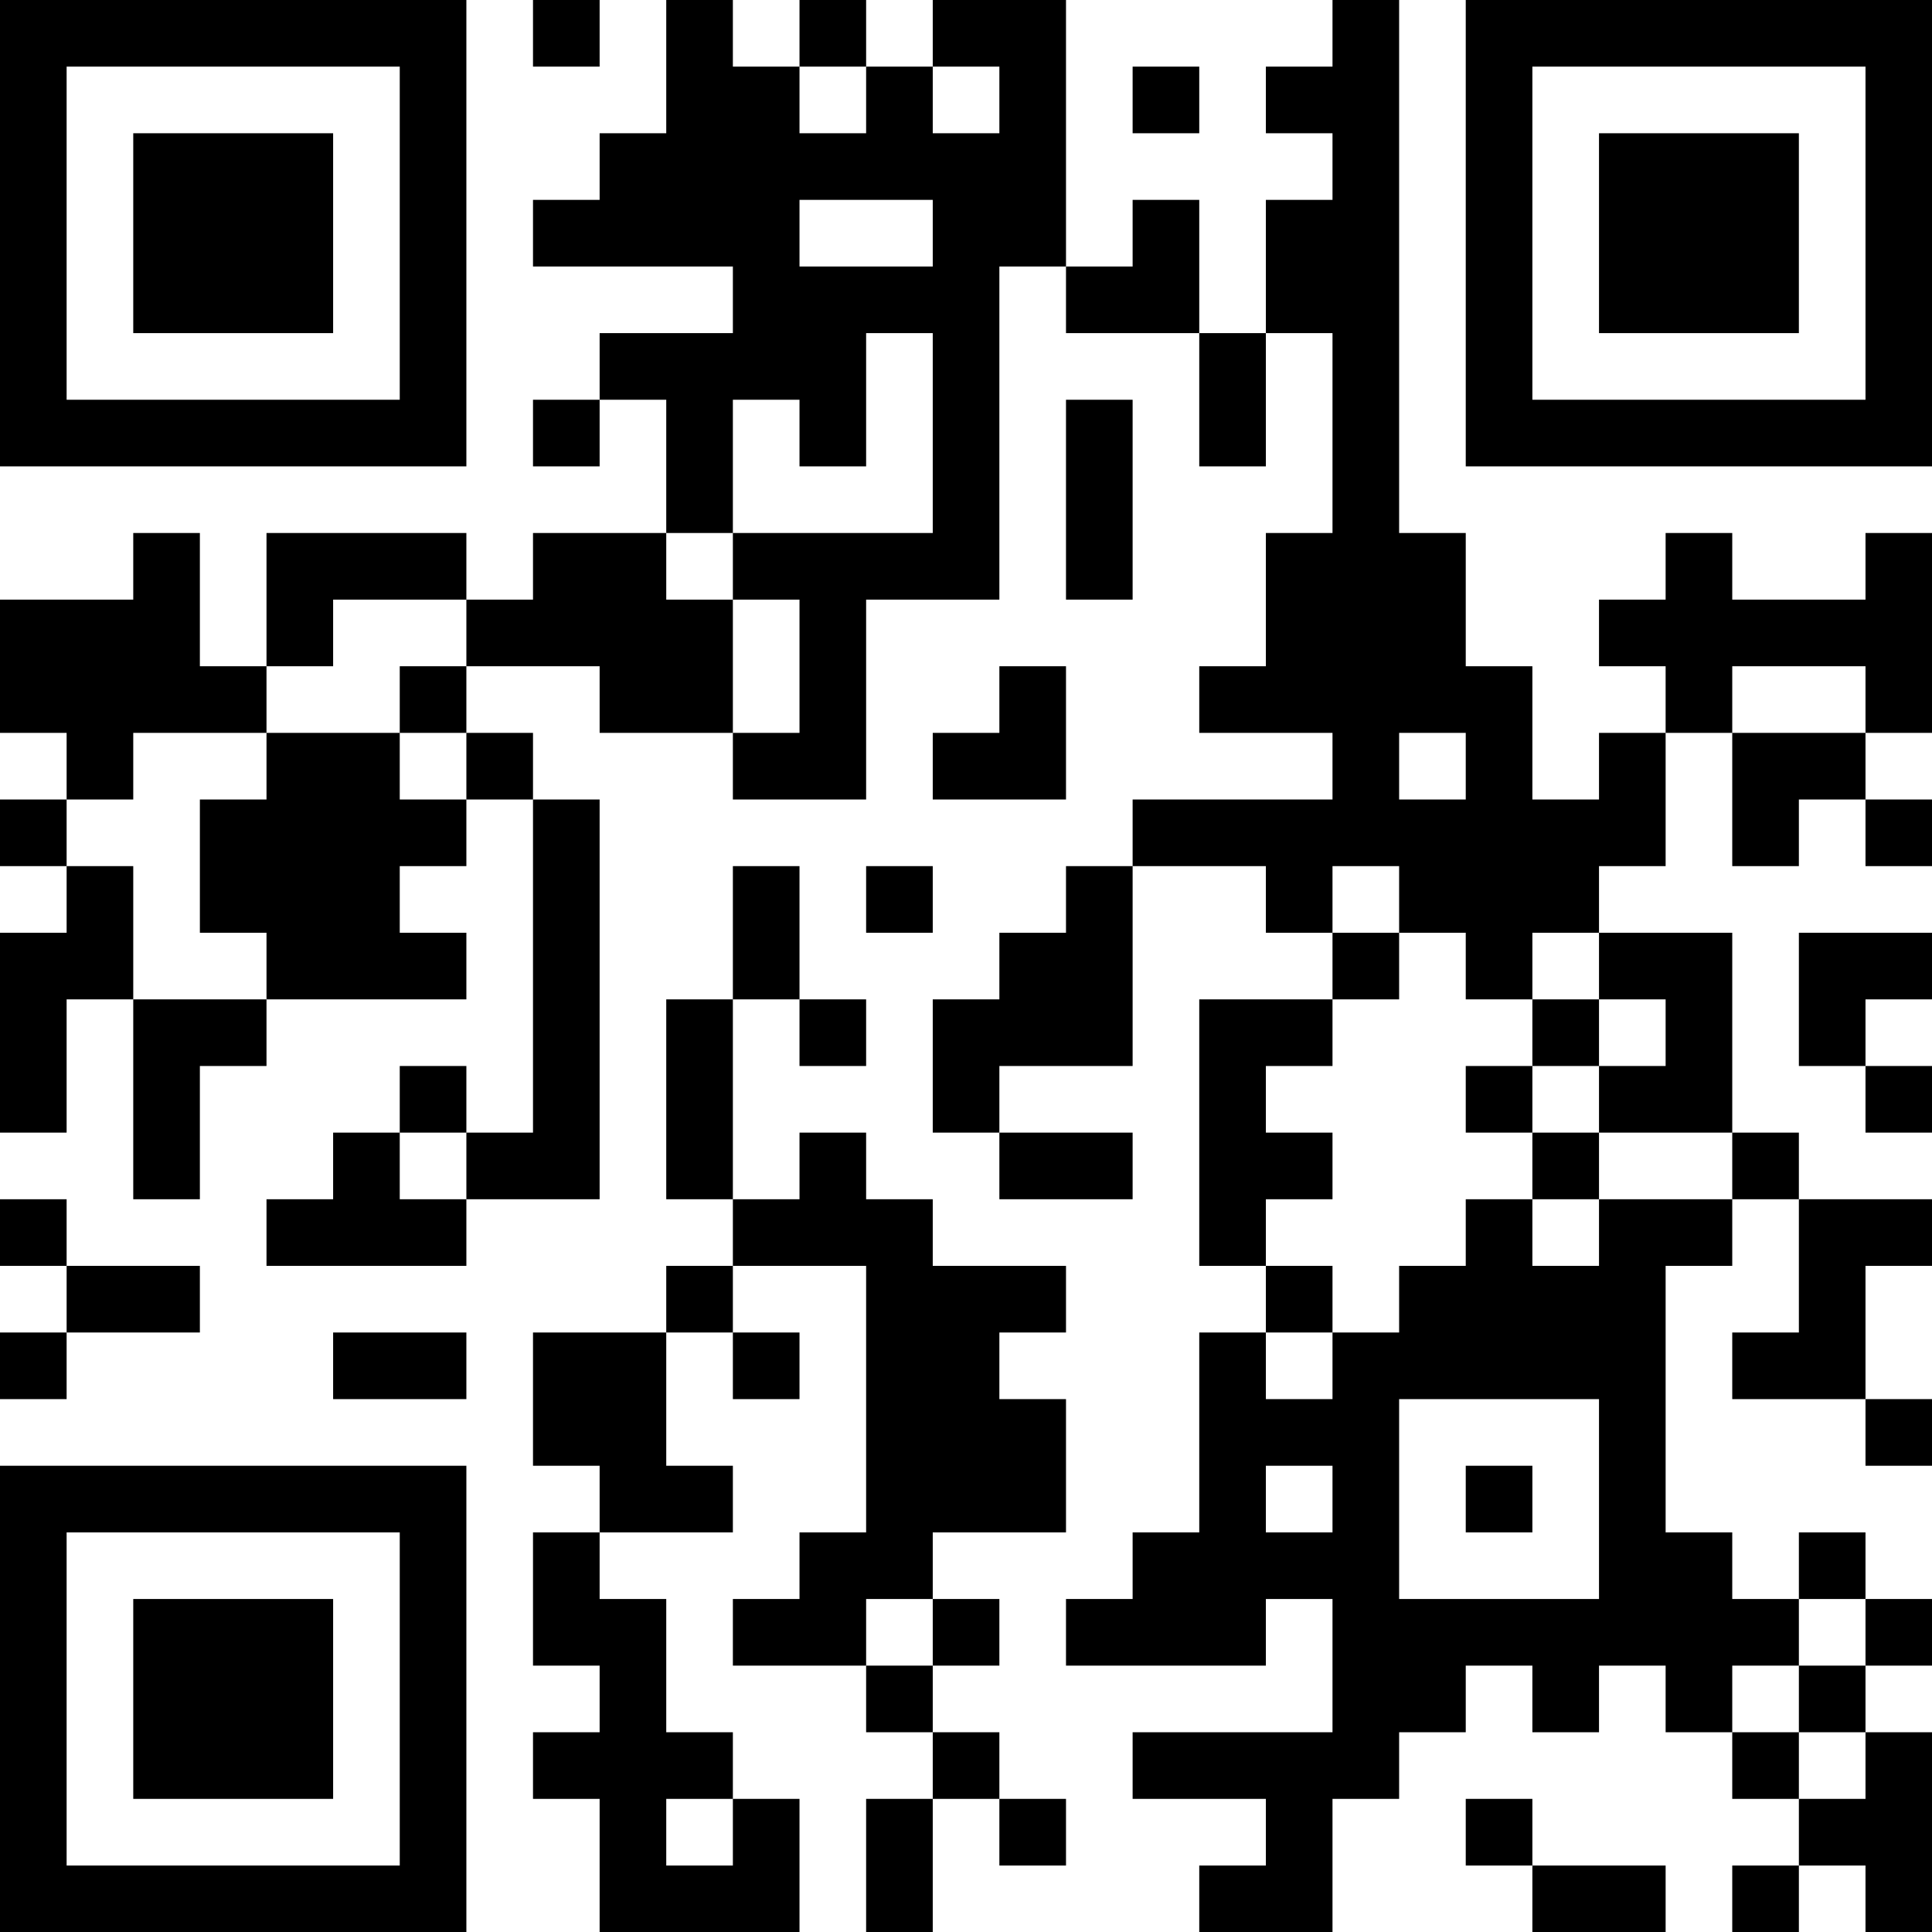 <?xml version="1.0" encoding="UTF-8"?>
<svg xmlns="http://www.w3.org/2000/svg" version="1.1" width="200" height="200" viewBox="0 0 200 200"><rect x="0" y="0" width="200" height="200" fill="#ffffff"/><g transform="scale(6.897)"><g transform="translate(0,0)"><path fill-rule="evenodd" d="M8 0L8 1L9 1L9 0ZM10 0L10 2L9 2L9 3L8 3L8 4L11 4L11 5L9 5L9 6L8 6L8 7L9 7L9 6L10 6L10 8L8 8L8 9L7 9L7 8L4 8L4 10L3 10L3 8L2 8L2 9L0 9L0 11L1 11L1 12L0 12L0 13L1 13L1 14L0 14L0 17L1 17L1 15L2 15L2 18L3 18L3 16L4 16L4 15L7 15L7 14L6 14L6 13L7 13L7 12L8 12L8 17L7 17L7 16L6 16L6 17L5 17L5 18L4 18L4 19L7 19L7 18L9 18L9 12L8 12L8 11L7 11L7 10L9 10L9 11L11 11L11 12L13 12L13 9L15 9L15 4L16 4L16 5L18 5L18 7L19 7L19 5L20 5L20 8L19 8L19 10L18 10L18 11L20 11L20 12L17 12L17 13L16 13L16 14L15 14L15 15L14 15L14 17L15 17L15 18L17 18L17 17L15 17L15 16L17 16L17 13L19 13L19 14L20 14L20 15L18 15L18 19L19 19L19 20L18 20L18 23L17 23L17 24L16 24L16 25L19 25L19 24L20 24L20 26L17 26L17 27L19 27L19 28L18 28L18 29L20 29L20 27L21 27L21 26L22 26L22 25L23 25L23 26L24 26L24 25L25 25L25 26L26 26L26 27L27 27L27 28L26 28L26 29L27 29L27 28L28 28L28 29L29 29L29 26L28 26L28 25L29 25L29 24L28 24L28 23L27 23L27 24L26 24L26 23L25 23L25 19L26 19L26 18L27 18L27 20L26 20L26 21L28 21L28 22L29 22L29 21L28 21L28 19L29 19L29 18L27 18L27 17L26 17L26 14L24 14L24 13L25 13L25 11L26 11L26 13L27 13L27 12L28 12L28 13L29 13L29 12L28 12L28 11L29 11L29 8L28 8L28 9L26 9L26 8L25 8L25 9L24 9L24 10L25 10L25 11L24 11L24 12L23 12L23 10L22 10L22 8L21 8L21 0L20 0L20 1L19 1L19 2L20 2L20 3L19 3L19 5L18 5L18 3L17 3L17 4L16 4L16 0L14 0L14 1L13 1L13 0L12 0L12 1L11 1L11 0ZM12 1L12 2L13 2L13 1ZM14 1L14 2L15 2L15 1ZM17 1L17 2L18 2L18 1ZM12 3L12 4L14 4L14 3ZM13 5L13 7L12 7L12 6L11 6L11 8L10 8L10 9L11 9L11 11L12 11L12 9L11 9L11 8L14 8L14 5ZM16 6L16 9L17 9L17 6ZM5 9L5 10L4 10L4 11L2 11L2 12L1 12L1 13L2 13L2 15L4 15L4 14L3 14L3 12L4 12L4 11L6 11L6 12L7 12L7 11L6 11L6 10L7 10L7 9ZM15 10L15 11L14 11L14 12L16 12L16 10ZM26 10L26 11L28 11L28 10ZM21 11L21 12L22 12L22 11ZM11 13L11 15L10 15L10 18L11 18L11 19L10 19L10 20L8 20L8 22L9 22L9 23L8 23L8 25L9 25L9 26L8 26L8 27L9 27L9 29L12 29L12 27L11 27L11 26L10 26L10 24L9 24L9 23L11 23L11 22L10 22L10 20L11 20L11 21L12 21L12 20L11 20L11 19L13 19L13 23L12 23L12 24L11 24L11 25L13 25L13 26L14 26L14 27L13 27L13 29L14 29L14 27L15 27L15 28L16 28L16 27L15 27L15 26L14 26L14 25L15 25L15 24L14 24L14 23L16 23L16 21L15 21L15 20L16 20L16 19L14 19L14 18L13 18L13 17L12 17L12 18L11 18L11 15L12 15L12 16L13 16L13 15L12 15L12 13ZM13 13L13 14L14 14L14 13ZM20 13L20 14L21 14L21 15L20 15L20 16L19 16L19 17L20 17L20 18L19 18L19 19L20 19L20 20L19 20L19 21L20 21L20 20L21 20L21 19L22 19L22 18L23 18L23 19L24 19L24 18L26 18L26 17L24 17L24 16L25 16L25 15L24 15L24 14L23 14L23 15L22 15L22 14L21 14L21 13ZM27 14L27 16L28 16L28 17L29 17L29 16L28 16L28 15L29 15L29 14ZM23 15L23 16L22 16L22 17L23 17L23 18L24 18L24 17L23 17L23 16L24 16L24 15ZM6 17L6 18L7 18L7 17ZM0 18L0 19L1 19L1 20L0 20L0 21L1 21L1 20L3 20L3 19L1 19L1 18ZM5 20L5 21L7 21L7 20ZM21 21L21 24L24 24L24 21ZM19 22L19 23L20 23L20 22ZM22 22L22 23L23 23L23 22ZM13 24L13 25L14 25L14 24ZM27 24L27 25L26 25L26 26L27 26L27 27L28 27L28 26L27 26L27 25L28 25L28 24ZM10 27L10 28L11 28L11 27ZM22 27L22 28L23 28L23 29L25 29L25 28L23 28L23 27ZM0 0L0 7L7 7L7 0ZM1 1L1 6L6 6L6 1ZM2 2L2 5L5 5L5 2ZM22 0L22 7L29 7L29 0ZM23 1L23 6L28 6L28 1ZM24 2L24 5L27 5L27 2ZM0 22L0 29L7 29L7 22ZM1 23L1 28L6 28L6 23ZM2 24L2 27L5 27L5 24Z" fill="#000000"/></g></g></svg>
